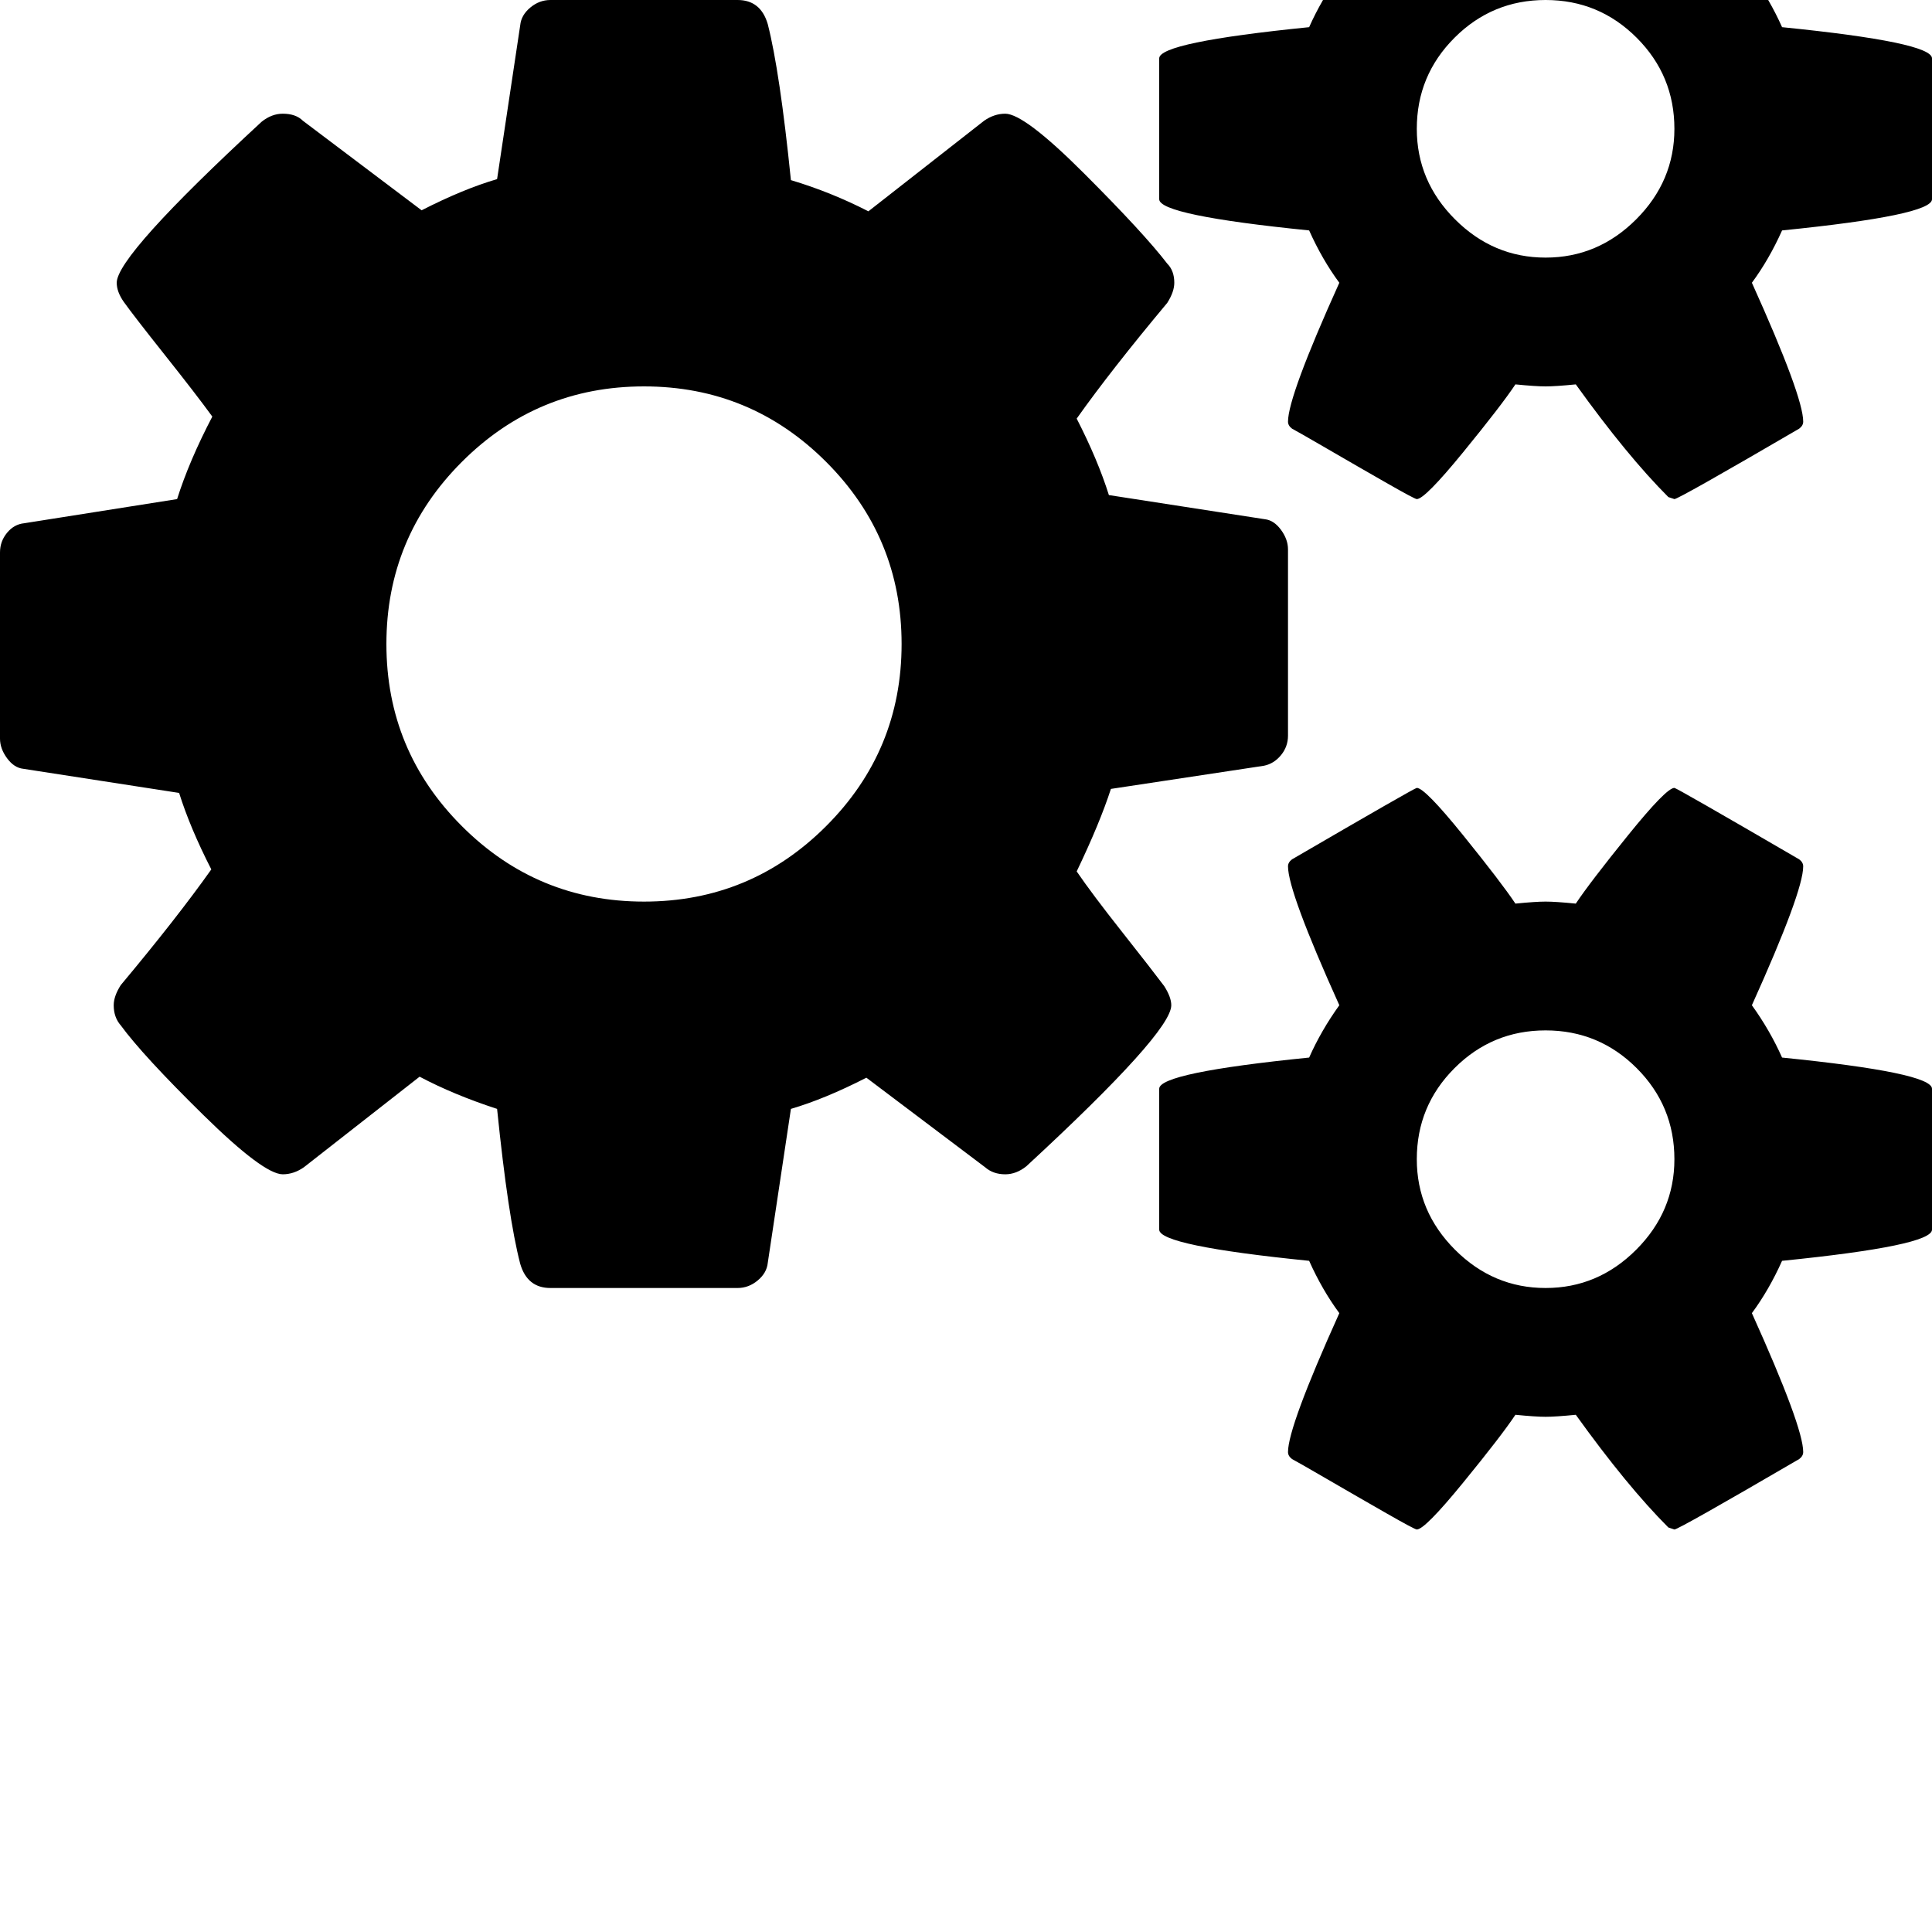 <svg width="128" height="128" viewBox="0 0 1920 1920" xmlns="http://www.w3.org/2000/svg"><path d="M896 640q0 106-75 181t-181 75-181-75-75-181 75-181 181-75 181 75 75 181zm768-512q0 52-38 90t-90 38-90-38-38-90q0-53 37.5-90.5T1536 0t90.5 37.5T1664 128zm0 1024q0 52-38 90t-90 38-90-38-38-90q0-53 37.5-90.5t90.5-37.5 90.5 37.5 37.5 90.5zm-384-421V546q0-10-7-19.5t-16-10.5l-155-24q-11-35-32-76 34-48 90-115 7-11 7-20 0-12-7-19-23-30-82.5-89.5T999 113q-11 0-21 7l-115 90q-37-19-77-31-11-108-23-155-7-24-30-24H547q-11 0-20 7.5T517 25l-23 153q-34 10-75 31l-118-89q-7-7-20-7-11 0-21 8-144 133-144 160 0 9 7 19 10 14 41 53t47 61q-23 44-35 82L24 520q-10 1-17 9.5T0 549v185q0 10 7 19.5T23 764l155 24q11 35 32 76-34 48-90 115-7 11-7 20 0 12 7 20 22 30 82 89t79 59q11 0 21-7l115-90q34 18 77 32 11 108 23 154 7 24 30 24h186q11 0 20-7.5t10-17.5l23-153q34-10 75-31l118 89q8 7 20 7 11 0 21-8 144-133 144-160 0-8-7-19-12-16-42-54t-45-60q23-48 34-82l152-23q10-2 17-10.5t7-19.5zm640-533V58q0-16-149-31-12-27-30-52 51-113 51-138 0-4-4-7-122-71-124-71-8 0-46 47t-52 68q-20-2-30-2t-30 2q-14-21-52-68t-46-47q-2 0-124 71-4 3-4 7 0 25 51 138-18 25-30 52-149 15-149 31v140q0 16 149 31 13 29 30 52-51 113-51 138 0 4 4 7 4 2 35 20t59 34 30 16q8 0 46-46.5t52-67.5q20 2 30 2t30-2q51 71 92 112l6 2q4 0 124-70 4-3 4-7 0-25-51-138 17-23 30-52 149-15 149-31zm0 1024v-140q0-16-149-31-12-27-30-52 51-113 51-138 0-4-4-7-122-71-124-71-8 0-46 47t-52 68q-20-2-30-2t-30 2q-14-21-52-68t-46-47q-2 0-124 71-4 3-4 7 0 25 51 138-18 25-30 52-149 15-149 31v140q0 16 149 31 13 29 30 52-51 113-51 138 0 4 4 7 4 2 35 20t59 34 30 16q8 0 46-46.5t52-67.5q20 2 30 2t30-2q51 71 92 112l6 2q4 0 124-70 4-3 4-7 0-25-51-138 17-23 30-52 149-15 149-31z"/></svg>